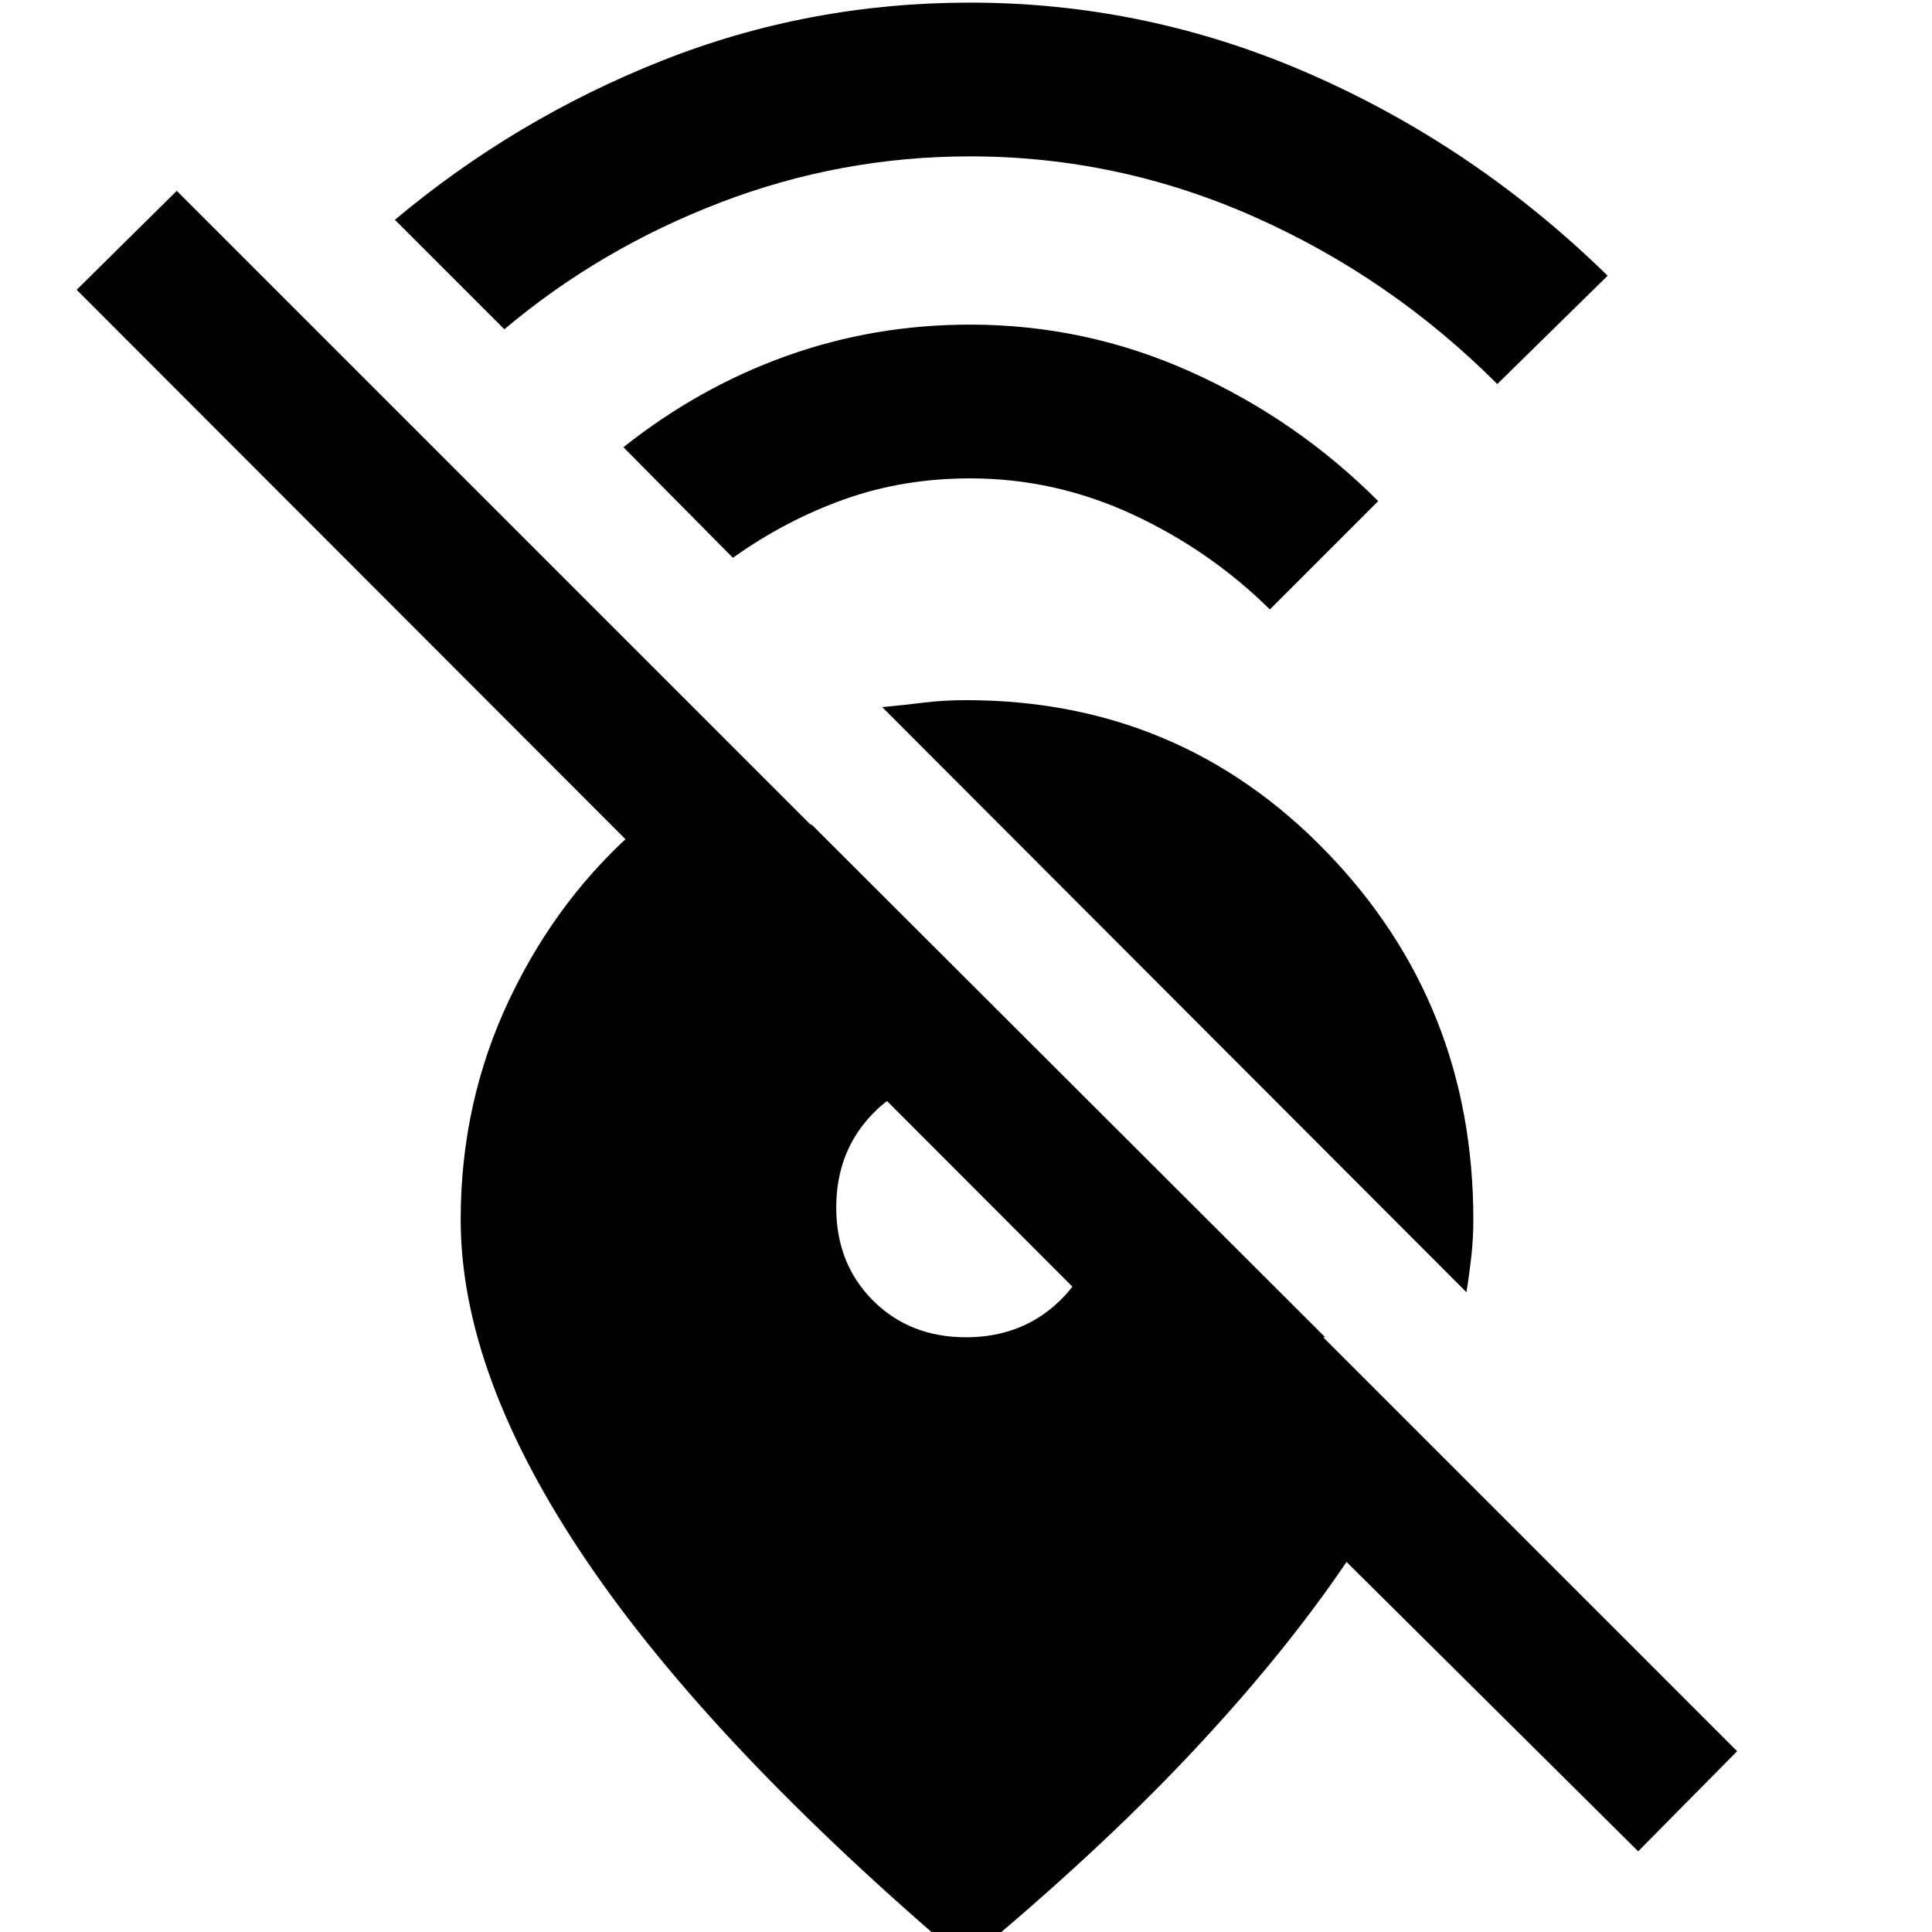 <svg xmlns="http://www.w3.org/2000/svg" height="48" viewBox="0 -960 960 960" width="48"><path d="M744-769.17q-53-53-120.72-83.07Q555.57-882.3 482-882.3q-64.17 0-123.91 22.87-59.74 22.86-107.48 63.04l-54.39-54.39q59.87-50.18 132.67-79.05Q401.7-958.7 482-958.7q88.57 0 170.13 36 81.57 36 146.7 99.7L744-769.17Zm-113 112q-30-29.57-68.5-47.35T482-722.3q-33.17 0-62.35 10.37-29.17 10.36-55.48 29.1l-54.39-54.95q37.44-29.74 80.96-45.33Q434.26-798.7 482-798.7q57.57 0 109.91 23.57 52.35 23.56 92.92 64.13L631-657.17Zm97.65 339.26-290.3-290.74q10.87-1 20.61-2.22 9.74-1.22 21.04-1.22 106.26 0 179.17 75.42 72.92 75.41 72.92 182.67 0 9.3-1 18.33-1 9.02-2.44 17.76ZM863.17-89.83 814-40.09 669.09-183.87q-31.57 46.57-77.92 95.76Q544.83-38.91 480 14.78 353.61-92.61 291.26-184.74 228.91-276.87 228.91-354q0-58.7 24.42-109.89 24.41-51.2 65.54-86.33h84.48l255.13 254.7H558L38.09-816l49.74-49.17L863.17-89.83ZM480-295.52q27.96 0 46.72-18.26 18.76-18.26 18.76-46.22 0-5.22-7.89-15.78-7.89-10.57-19.57-22.24-11.67-11.68-22.24-19.57-10.56-7.89-15.78-7.89-27.96 0-46.22 18.76-18.26 18.76-18.26 46.72 0 27.96 18.26 46.22 18.26 18.26 46.22 18.26Z"/></svg>